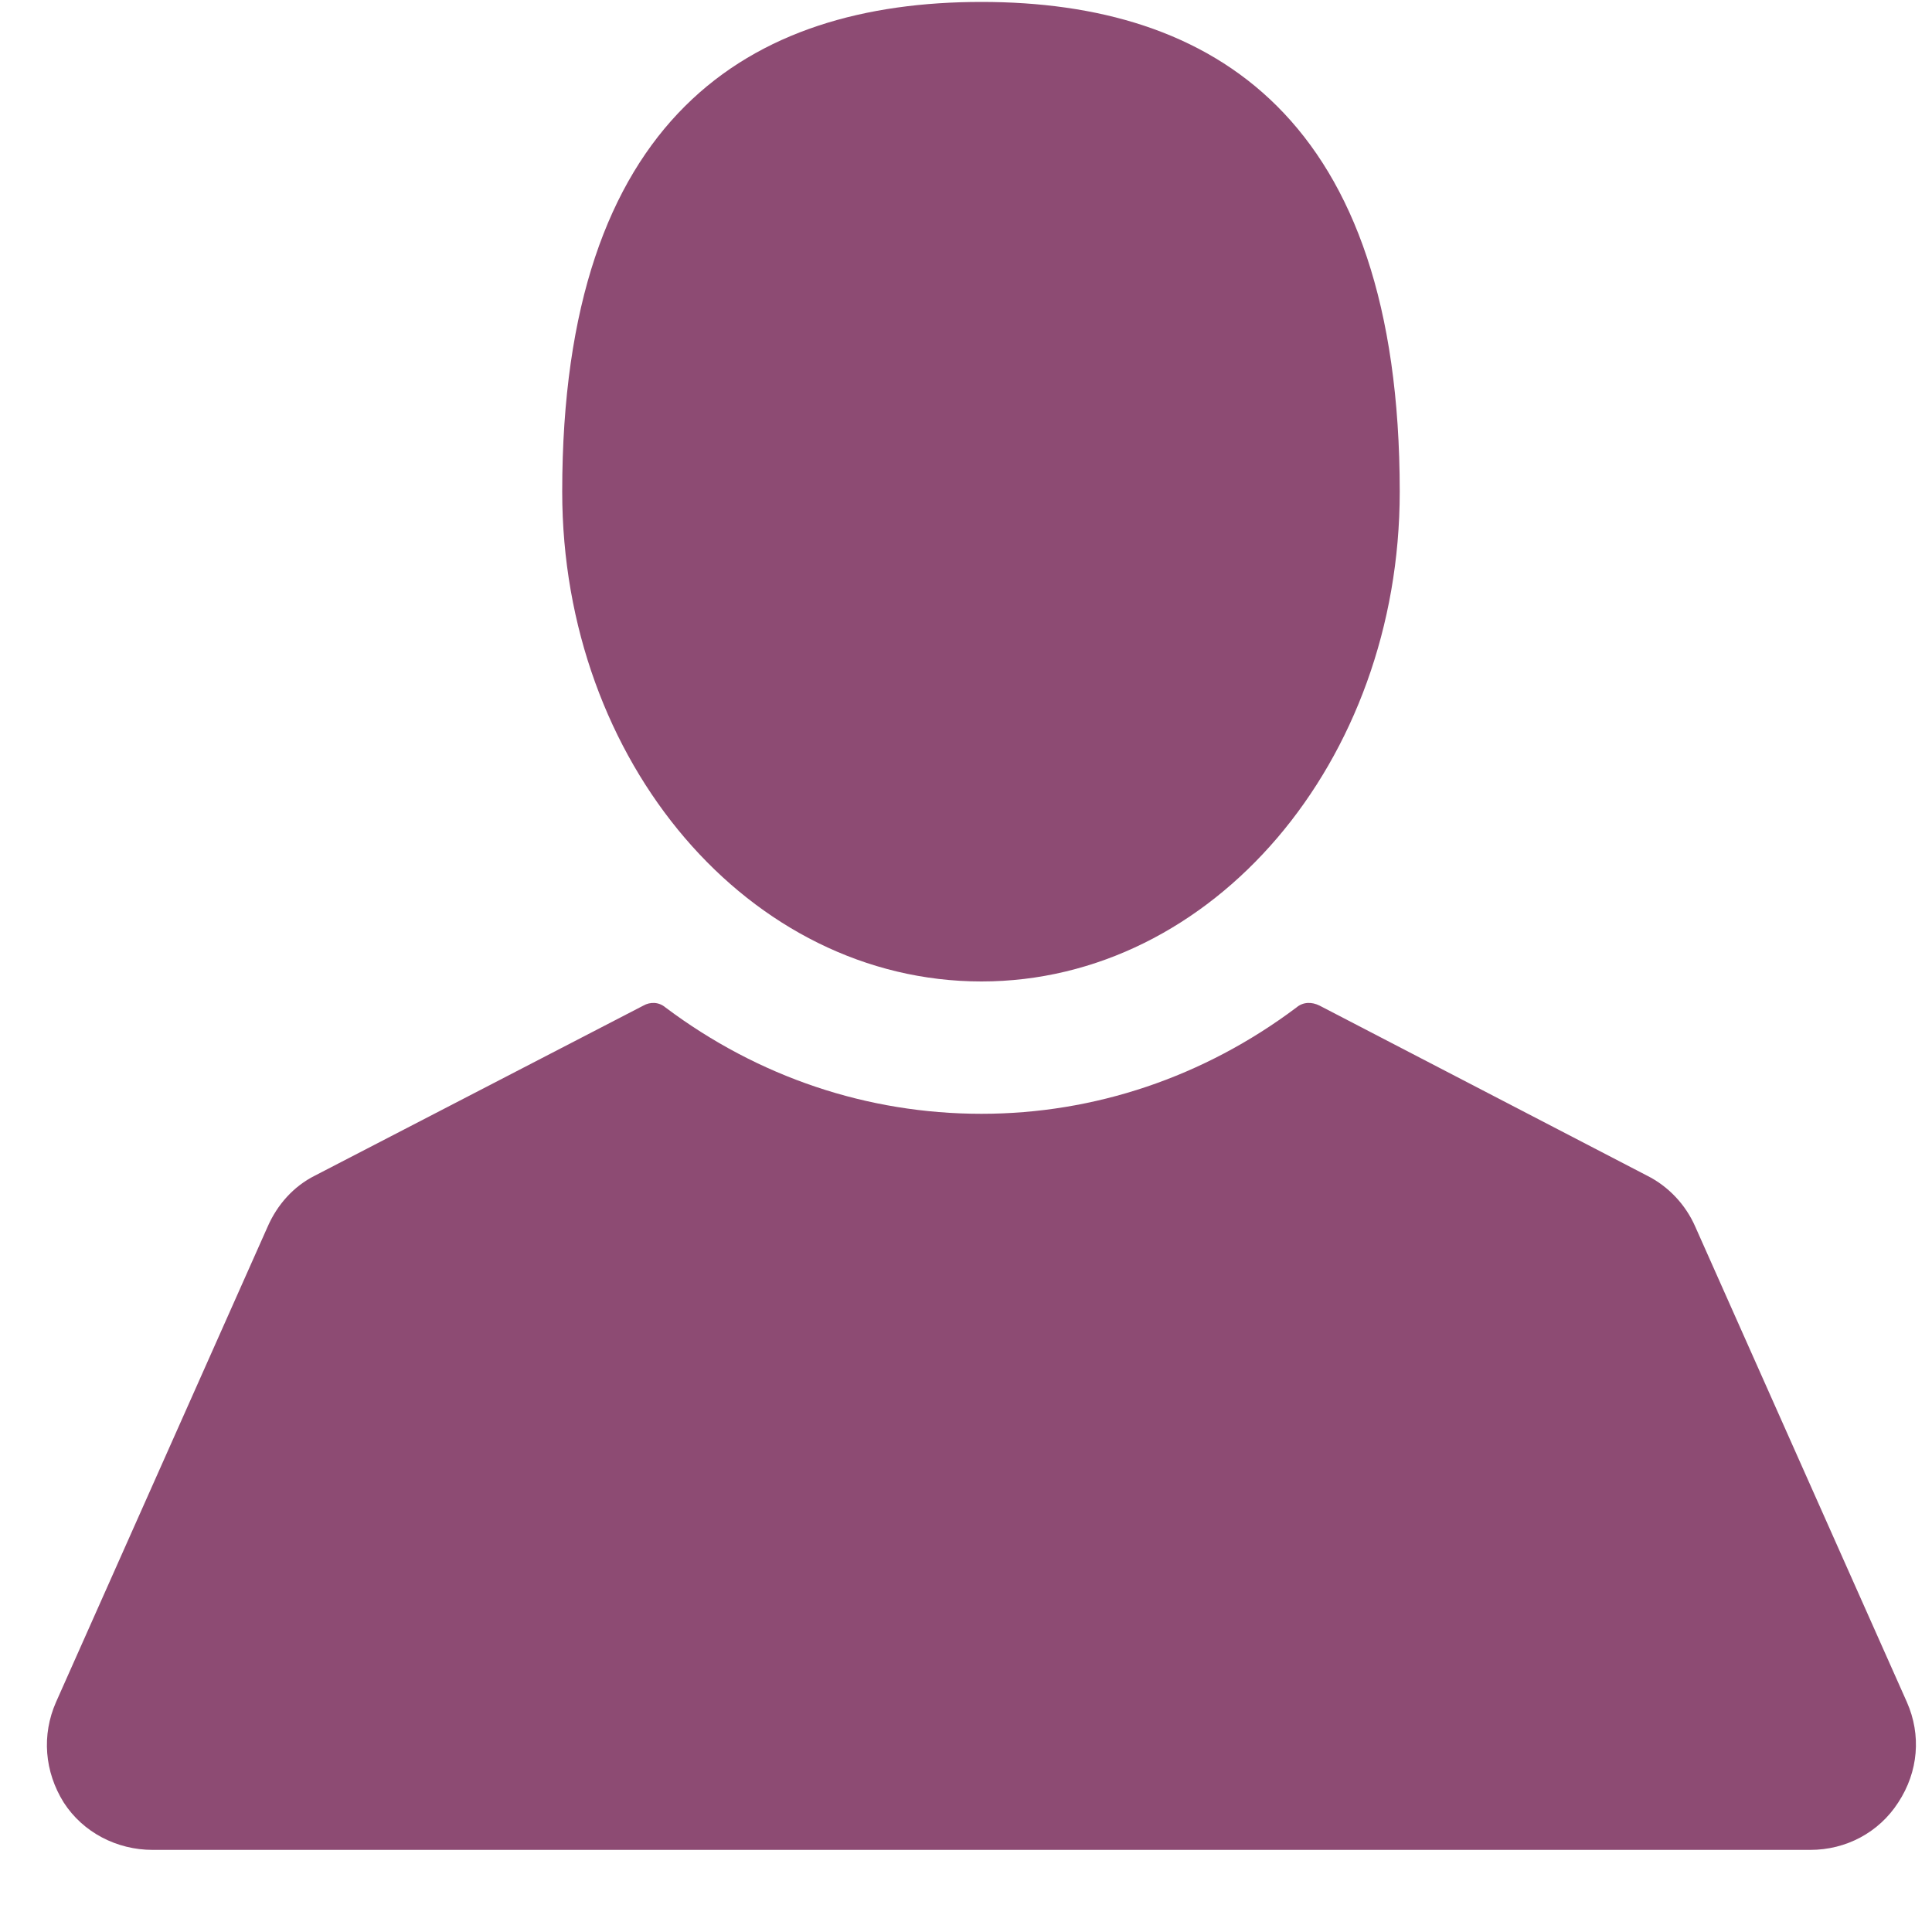 <?xml version="1.0" encoding="utf-8"?>
<svg xmlns="http://www.w3.org/2000/svg"
	xmlns:xlink="http://www.w3.org/1999/xlink"
	width="20px" height="20px" viewBox="0 0 20 20">
<path fillRule="evenodd" d="M 19.65 18.66C 19.45 18.97 19.11 19.15 18.74 19.15 18.74 19.15 1.58 19.15 1.58 19.15 1.21 19.15 0.86 18.97 0.66 18.66 0.46 18.34 0.43 17.96 0.58 17.62 0.58 17.62 2.77 12.7 2.77 12.7 2.87 12.47 3.04 12.28 3.26 12.17 3.26 12.17 6.66 10.41 6.66 10.41 6.73 10.37 6.82 10.37 6.89 10.43 7.85 11.15 8.98 11.53 10.16 11.53 11.33 11.53 12.46 11.15 13.42 10.43 13.49 10.37 13.58 10.37 13.66 10.41 13.66 10.41 17.05 12.17 17.05 12.17 17.27 12.28 17.45 12.47 17.55 12.7 17.55 12.7 19.74 17.62 19.74 17.62 19.89 17.96 19.86 18.34 19.65 18.66ZM 10.16 10.16C 7.76 10.16 5.82 7.89 5.82 5.09 5.82 1.21 7.76 0.02 10.16 0.02 12.55 0.02 14.49 1.21 14.49 5.09 14.49 7.89 12.55 10.16 10.16 10.16Z" fill="rgb(141,75,115)"/></svg>